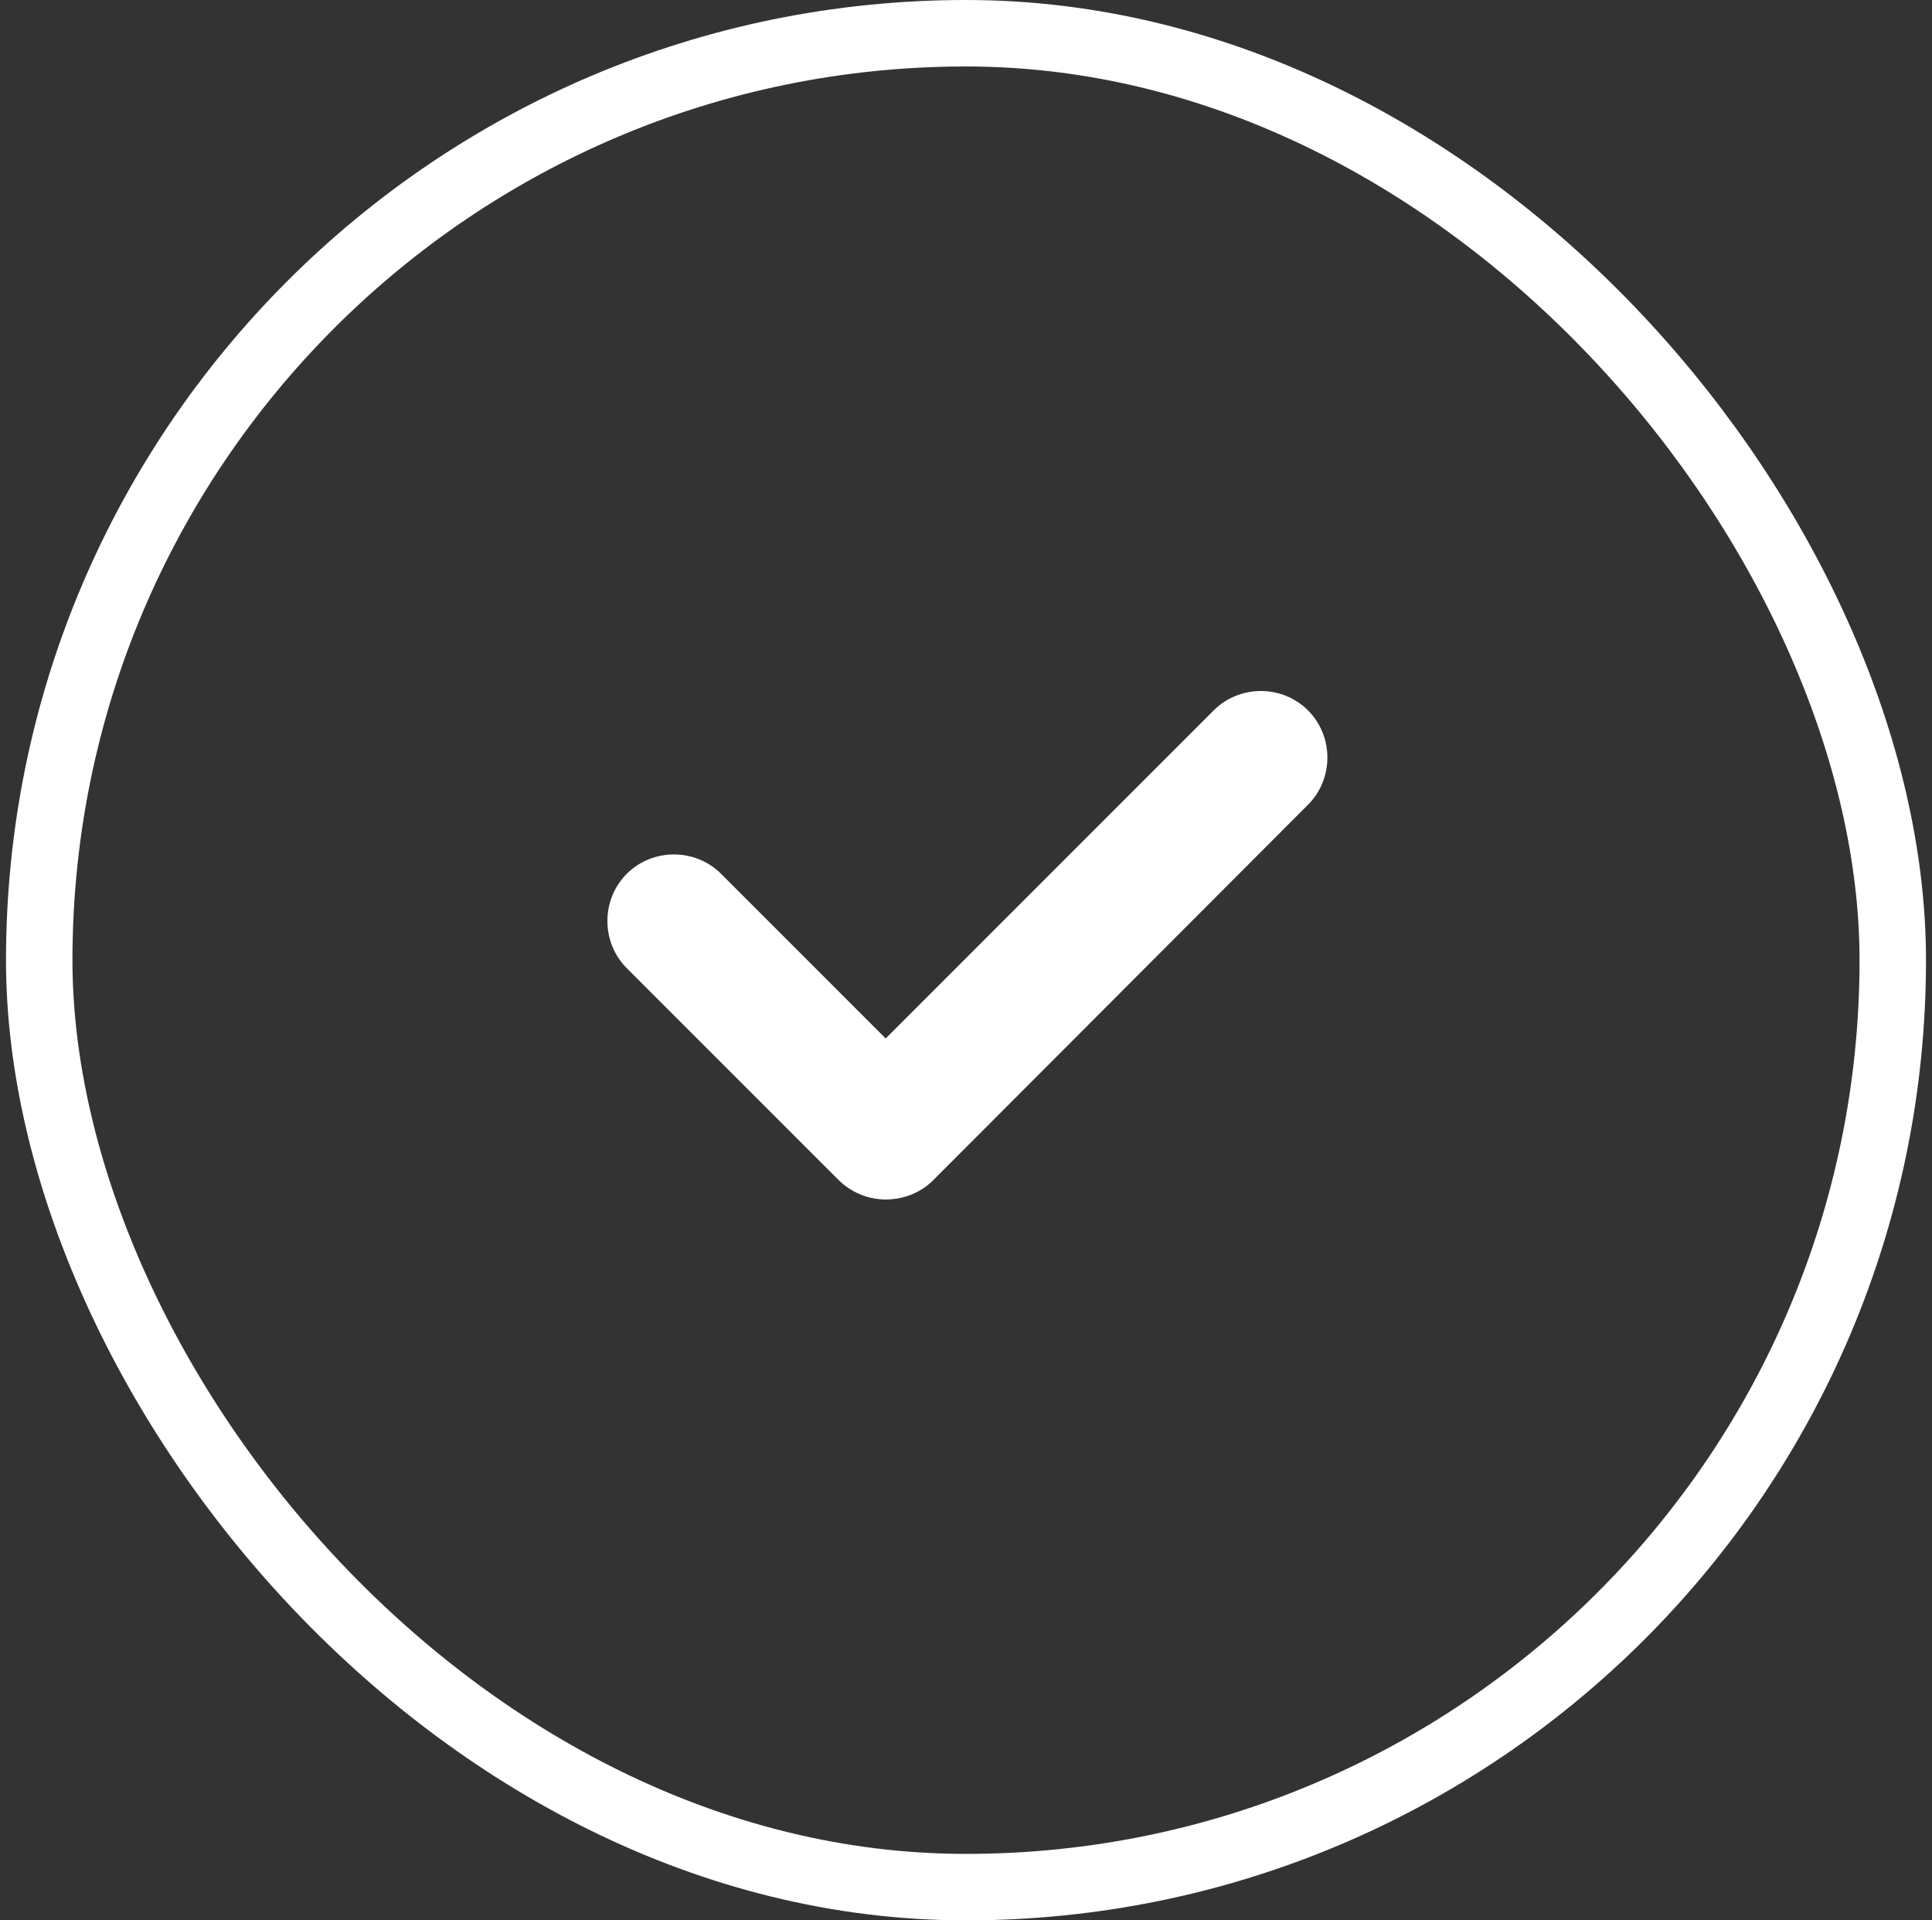 <svg width="161" height="160" viewBox="0 0 161 160" fill="none" xmlns="http://www.w3.org/2000/svg">
<rect x="0" y="0" width="161" height="160" fill="#333333" stroke="none"/>
<path d="M73.807 99.939C72.406 99.939 70.954 99.388 69.852 98.287L52.23 80.665C50.078 78.512 50.078 74.957 52.23 72.805C54.383 70.652 57.938 70.652 60.09 72.805L73.807 86.522L101.142 59.188C103.294 57.035 106.849 57.035 109.001 59.188C111.154 61.34 111.154 64.895 109.001 67.048L77.762 98.337C76.661 99.438 75.209 99.939 73.807 99.939Z" fill="white"/>
<rect x="3.269" y="2.769" width="154.462" height="154.462" rx="77.231" stroke="white" stroke-width="5.538"/>
</svg>
